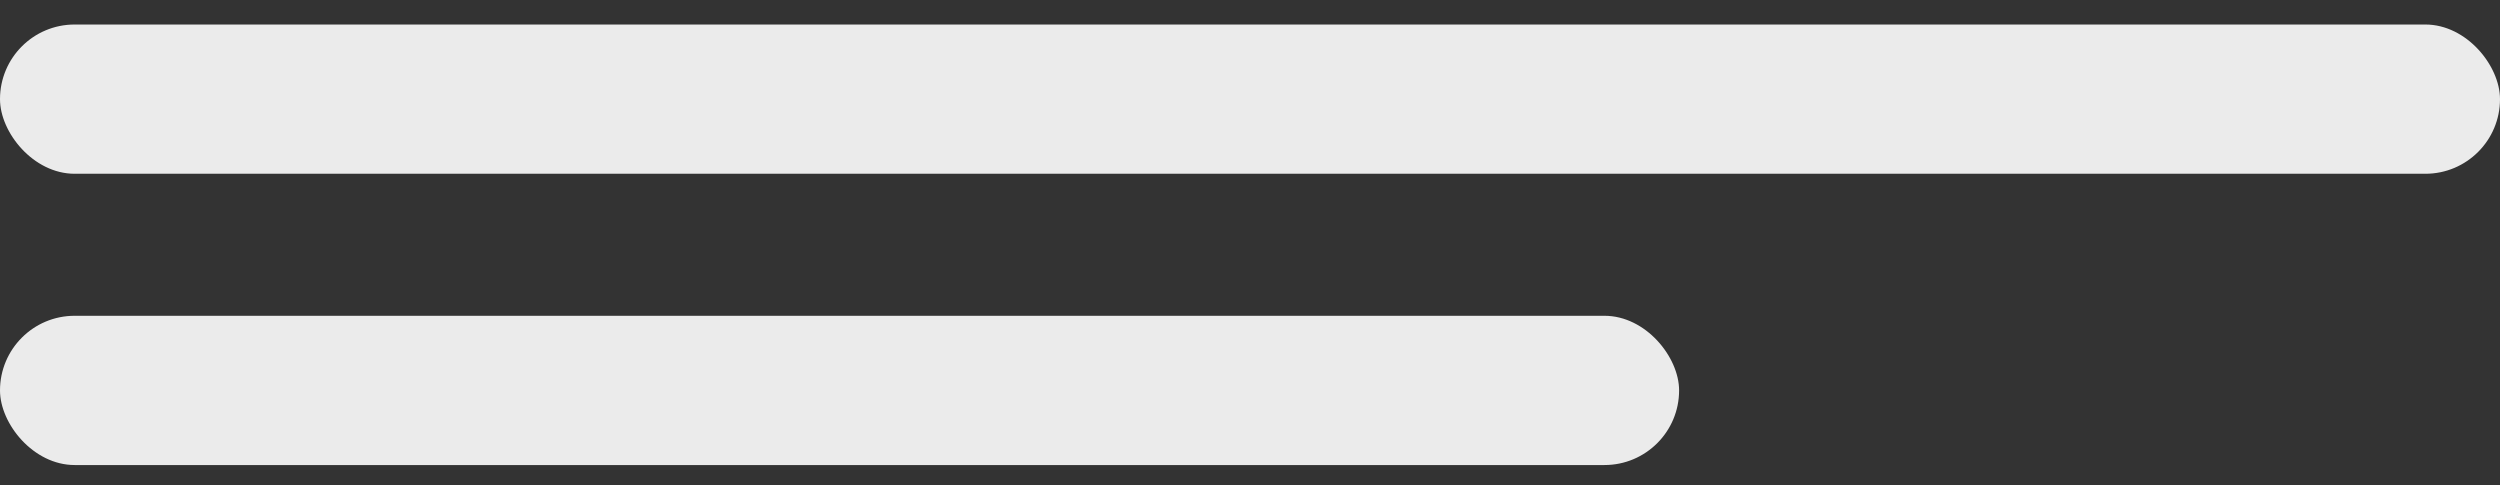 <svg width="67" height="13" viewBox="0 0 67 13" fill="none" xmlns="http://www.w3.org/2000/svg">
<rect x="0" y="0" width="67" height="13" fill="#333333" stroke="none"/>
<rect y="0.657" width="67" height="4" rx="2" fill="#EBEBEB"/>
<rect y="8.463" width="45" height="4" rx="2" fill="#EBEBEB"/>
</svg>
